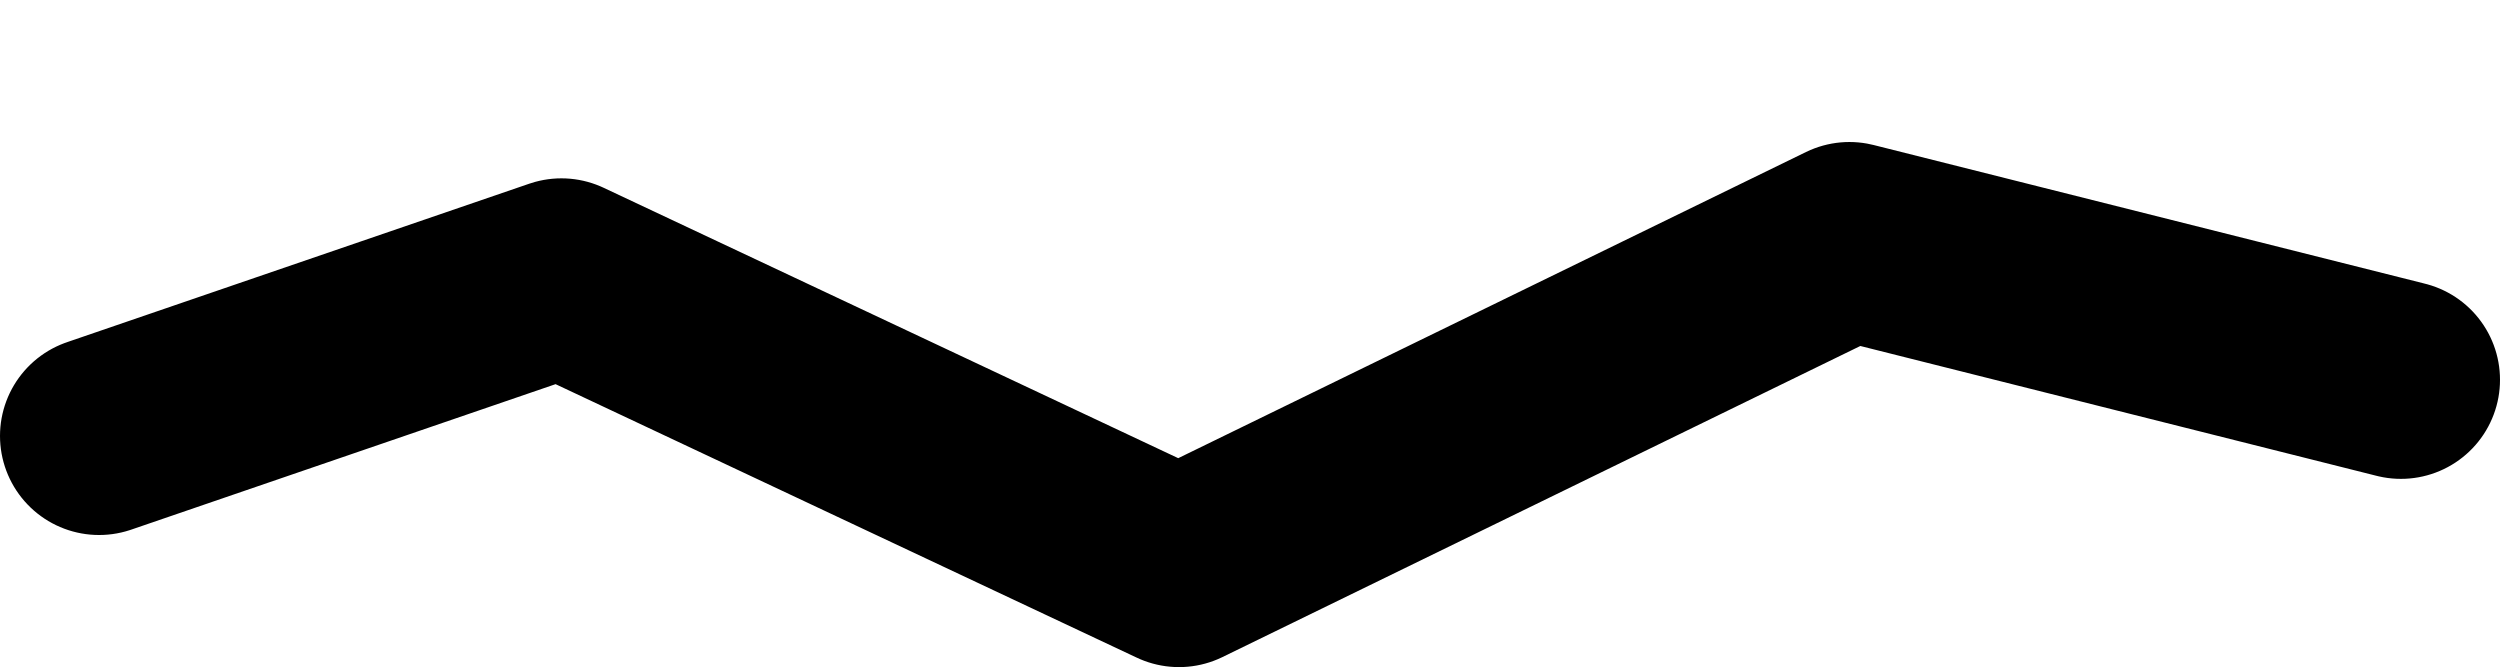 <?xml version="1.0" encoding="UTF-8" standalone="no"?>
<svg xmlns:ffdec="https://www.free-decompiler.com/flash" xmlns:xlink="http://www.w3.org/1999/xlink" ffdec:objectType="morphshape" height="10.1px" width="37.85px" xmlns="http://www.w3.org/2000/svg">
  <g transform="matrix(1.0, 0.0, 0.0, 1.0, 17.7, -0.3)">
    <path d="M-16.2 6.9 L-9.2 4.5 0.15 8.9 10.3 3.95 18.65 6.05" fill="none" stroke="#000000" stroke-linecap="round" stroke-linejoin="round" stroke-width="3.0">
      <animate attributeName="stroke" dur="2s" repeatCount="indefinite" values="#000000;#000001"/>
      <animate attributeName="stroke-width" dur="2s" repeatCount="indefinite" values="3.0;3.0"/>
      <animate attributeName="fill-opacity" dur="2s" repeatCount="indefinite" values="1.0;1.0"/>
      <animate attributeName="d" dur="2s" repeatCount="indefinite" values="M-16.2 6.9 L-9.2 4.5 0.15 8.9 10.3 3.95 18.65 6.05;M-15.35 6.9 L-10.35 1.8 -0.2 6.65 10.8 1.9 17.8 6.05"/>
    </path>
  </g>
</svg>
